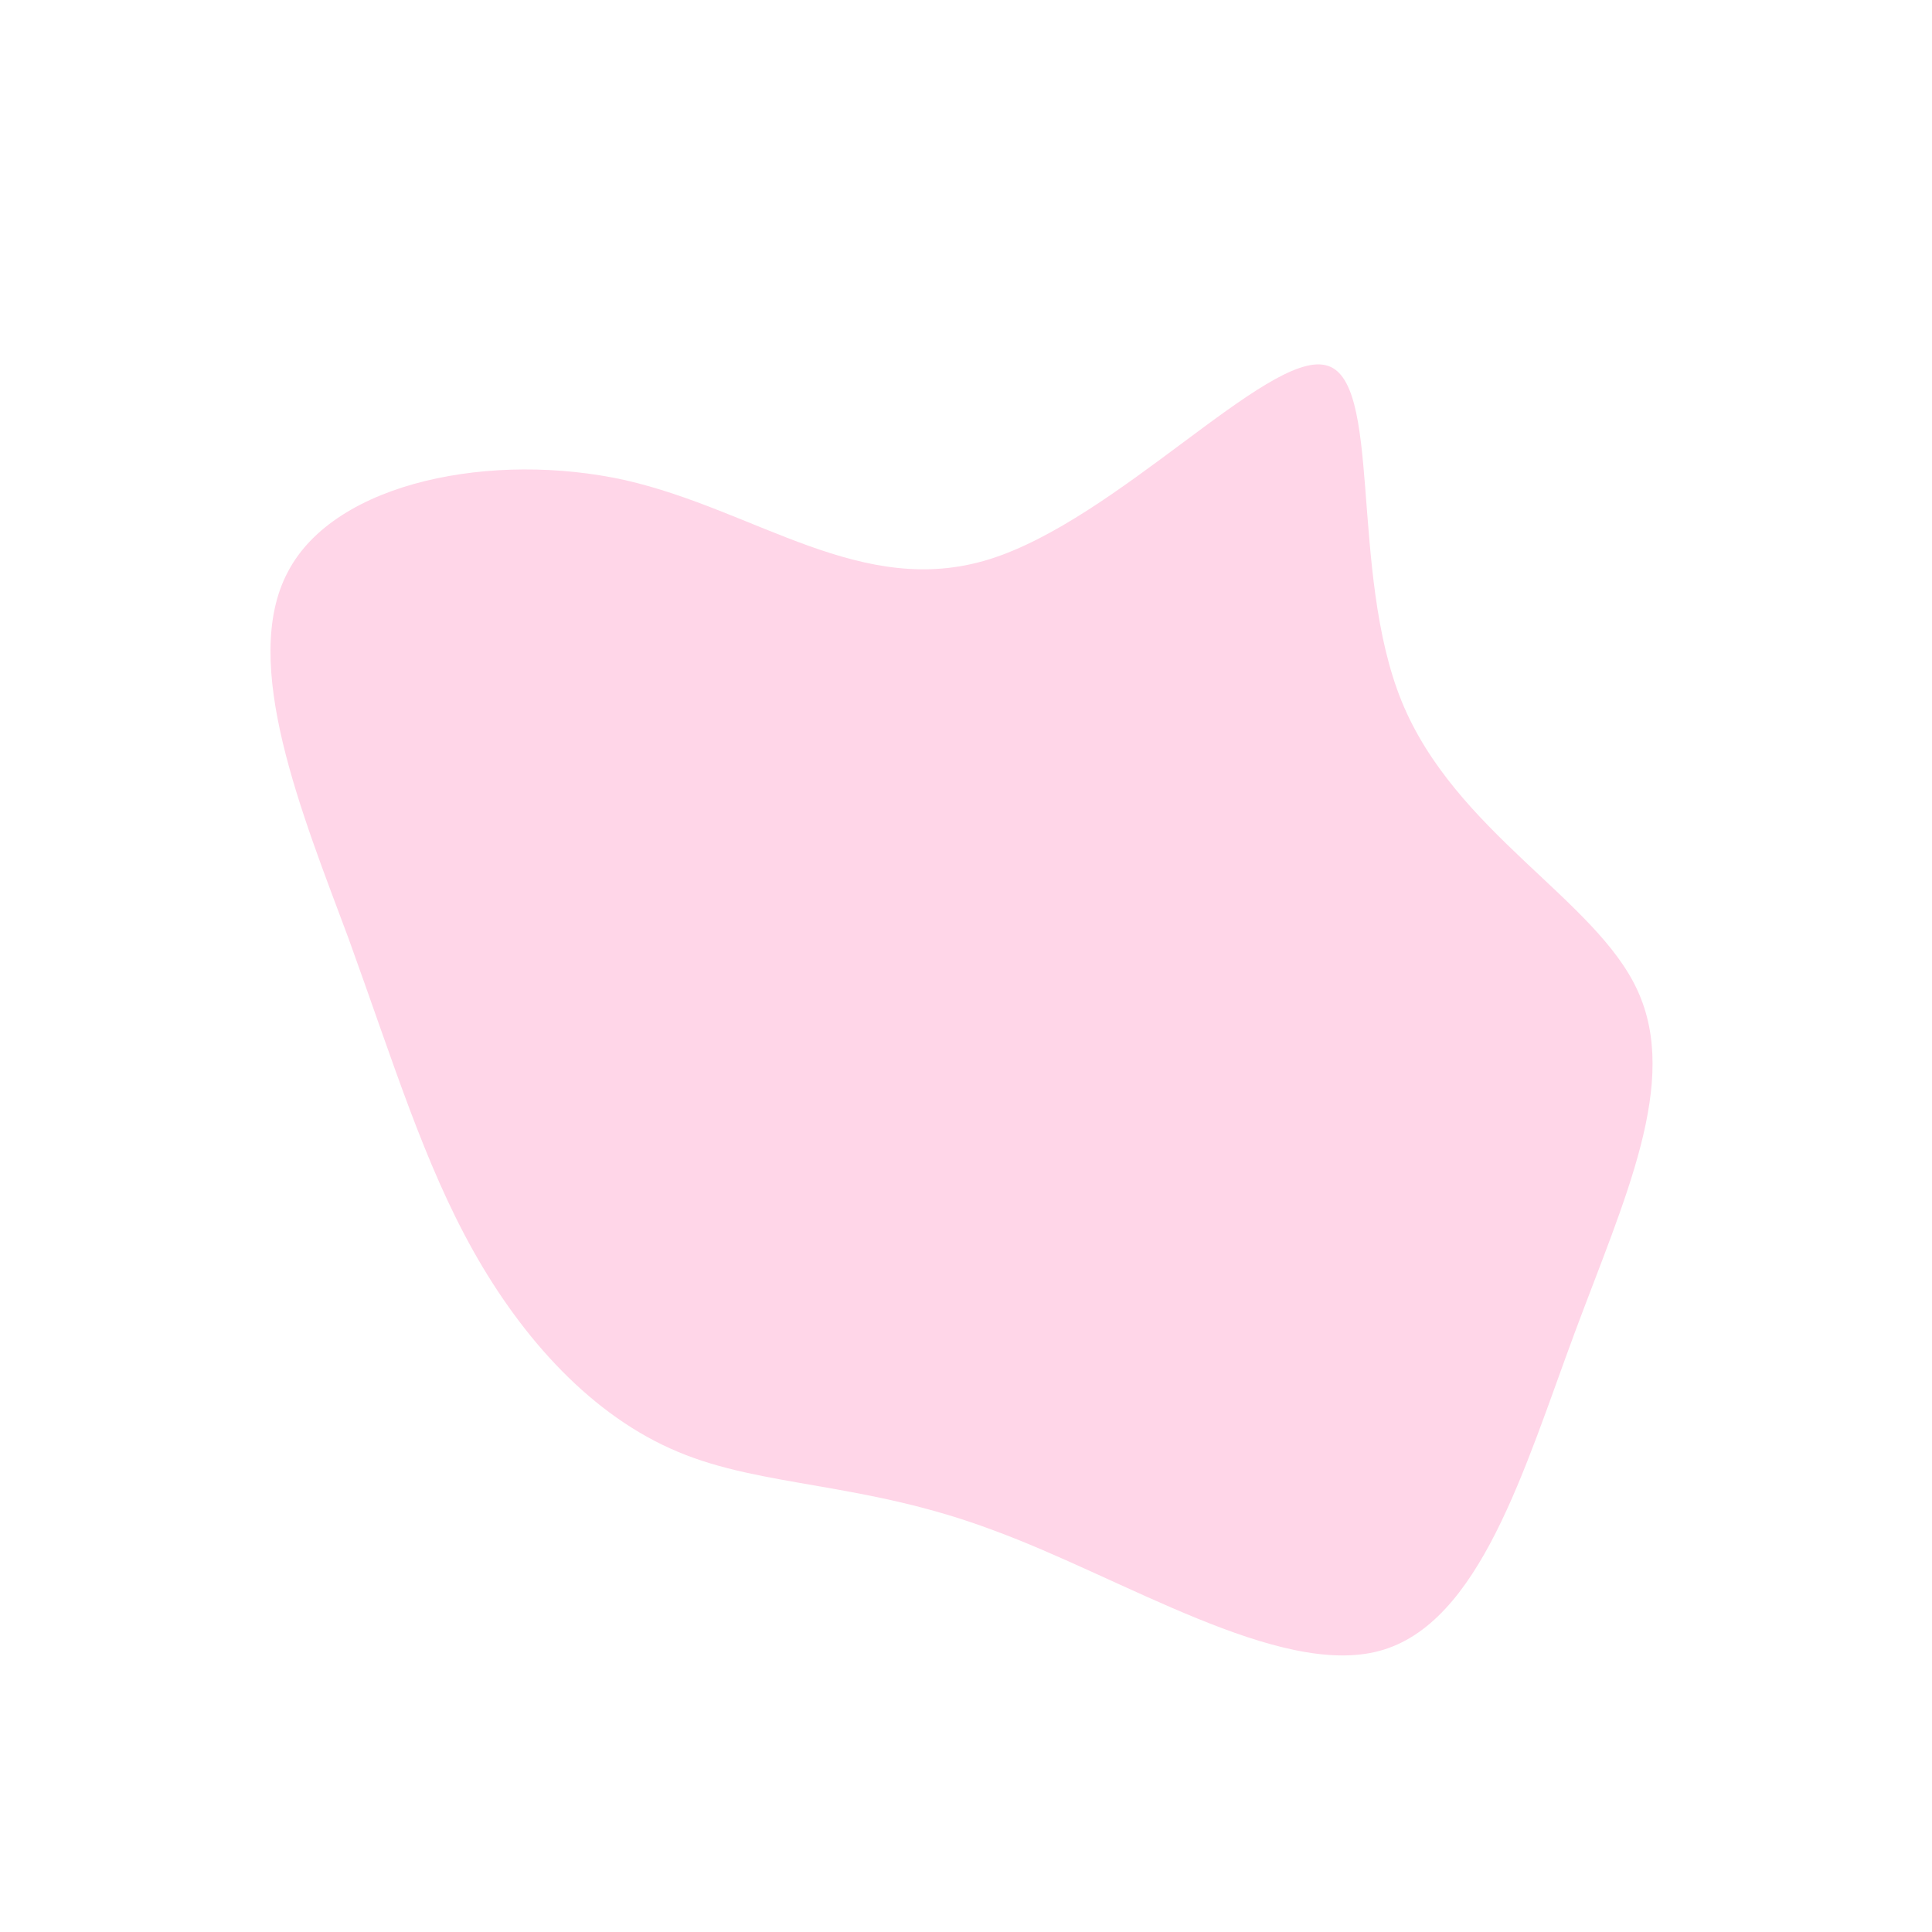 <svg viewBox="0 0 200 200" xmlns="http://www.w3.org/2000/svg">
  <path fill="#FFD6E8" d="M37.2,-62.2C43.2,-60.9,39.6,-40.9,45.1,-27.4C50.6,-13.9,65.2,-6.9,69.5,2.5C73.9,12,68.2,24,63,38C57.8,52,53.2,68.1,42.8,70.9C32.4,73.7,16.2,63.3,2.8,58.4C-10.5,53.4,-21,54,-29.8,50.3C-38.7,46.6,-45.9,38.6,-51,29.5C-56.1,20.4,-59.2,10.2,-63.9,-2.8C-68.7,-15.7,-75.2,-31.4,-70.2,-40.8C-65.3,-50.2,-48.9,-53.3,-35.3,-50.3C-21.7,-47.2,-10.8,-38,2.4,-42.1C15.6,-46.2,31.2,-63.6,37.2,-62.2Z" transform="translate(100 100)" />
</svg>